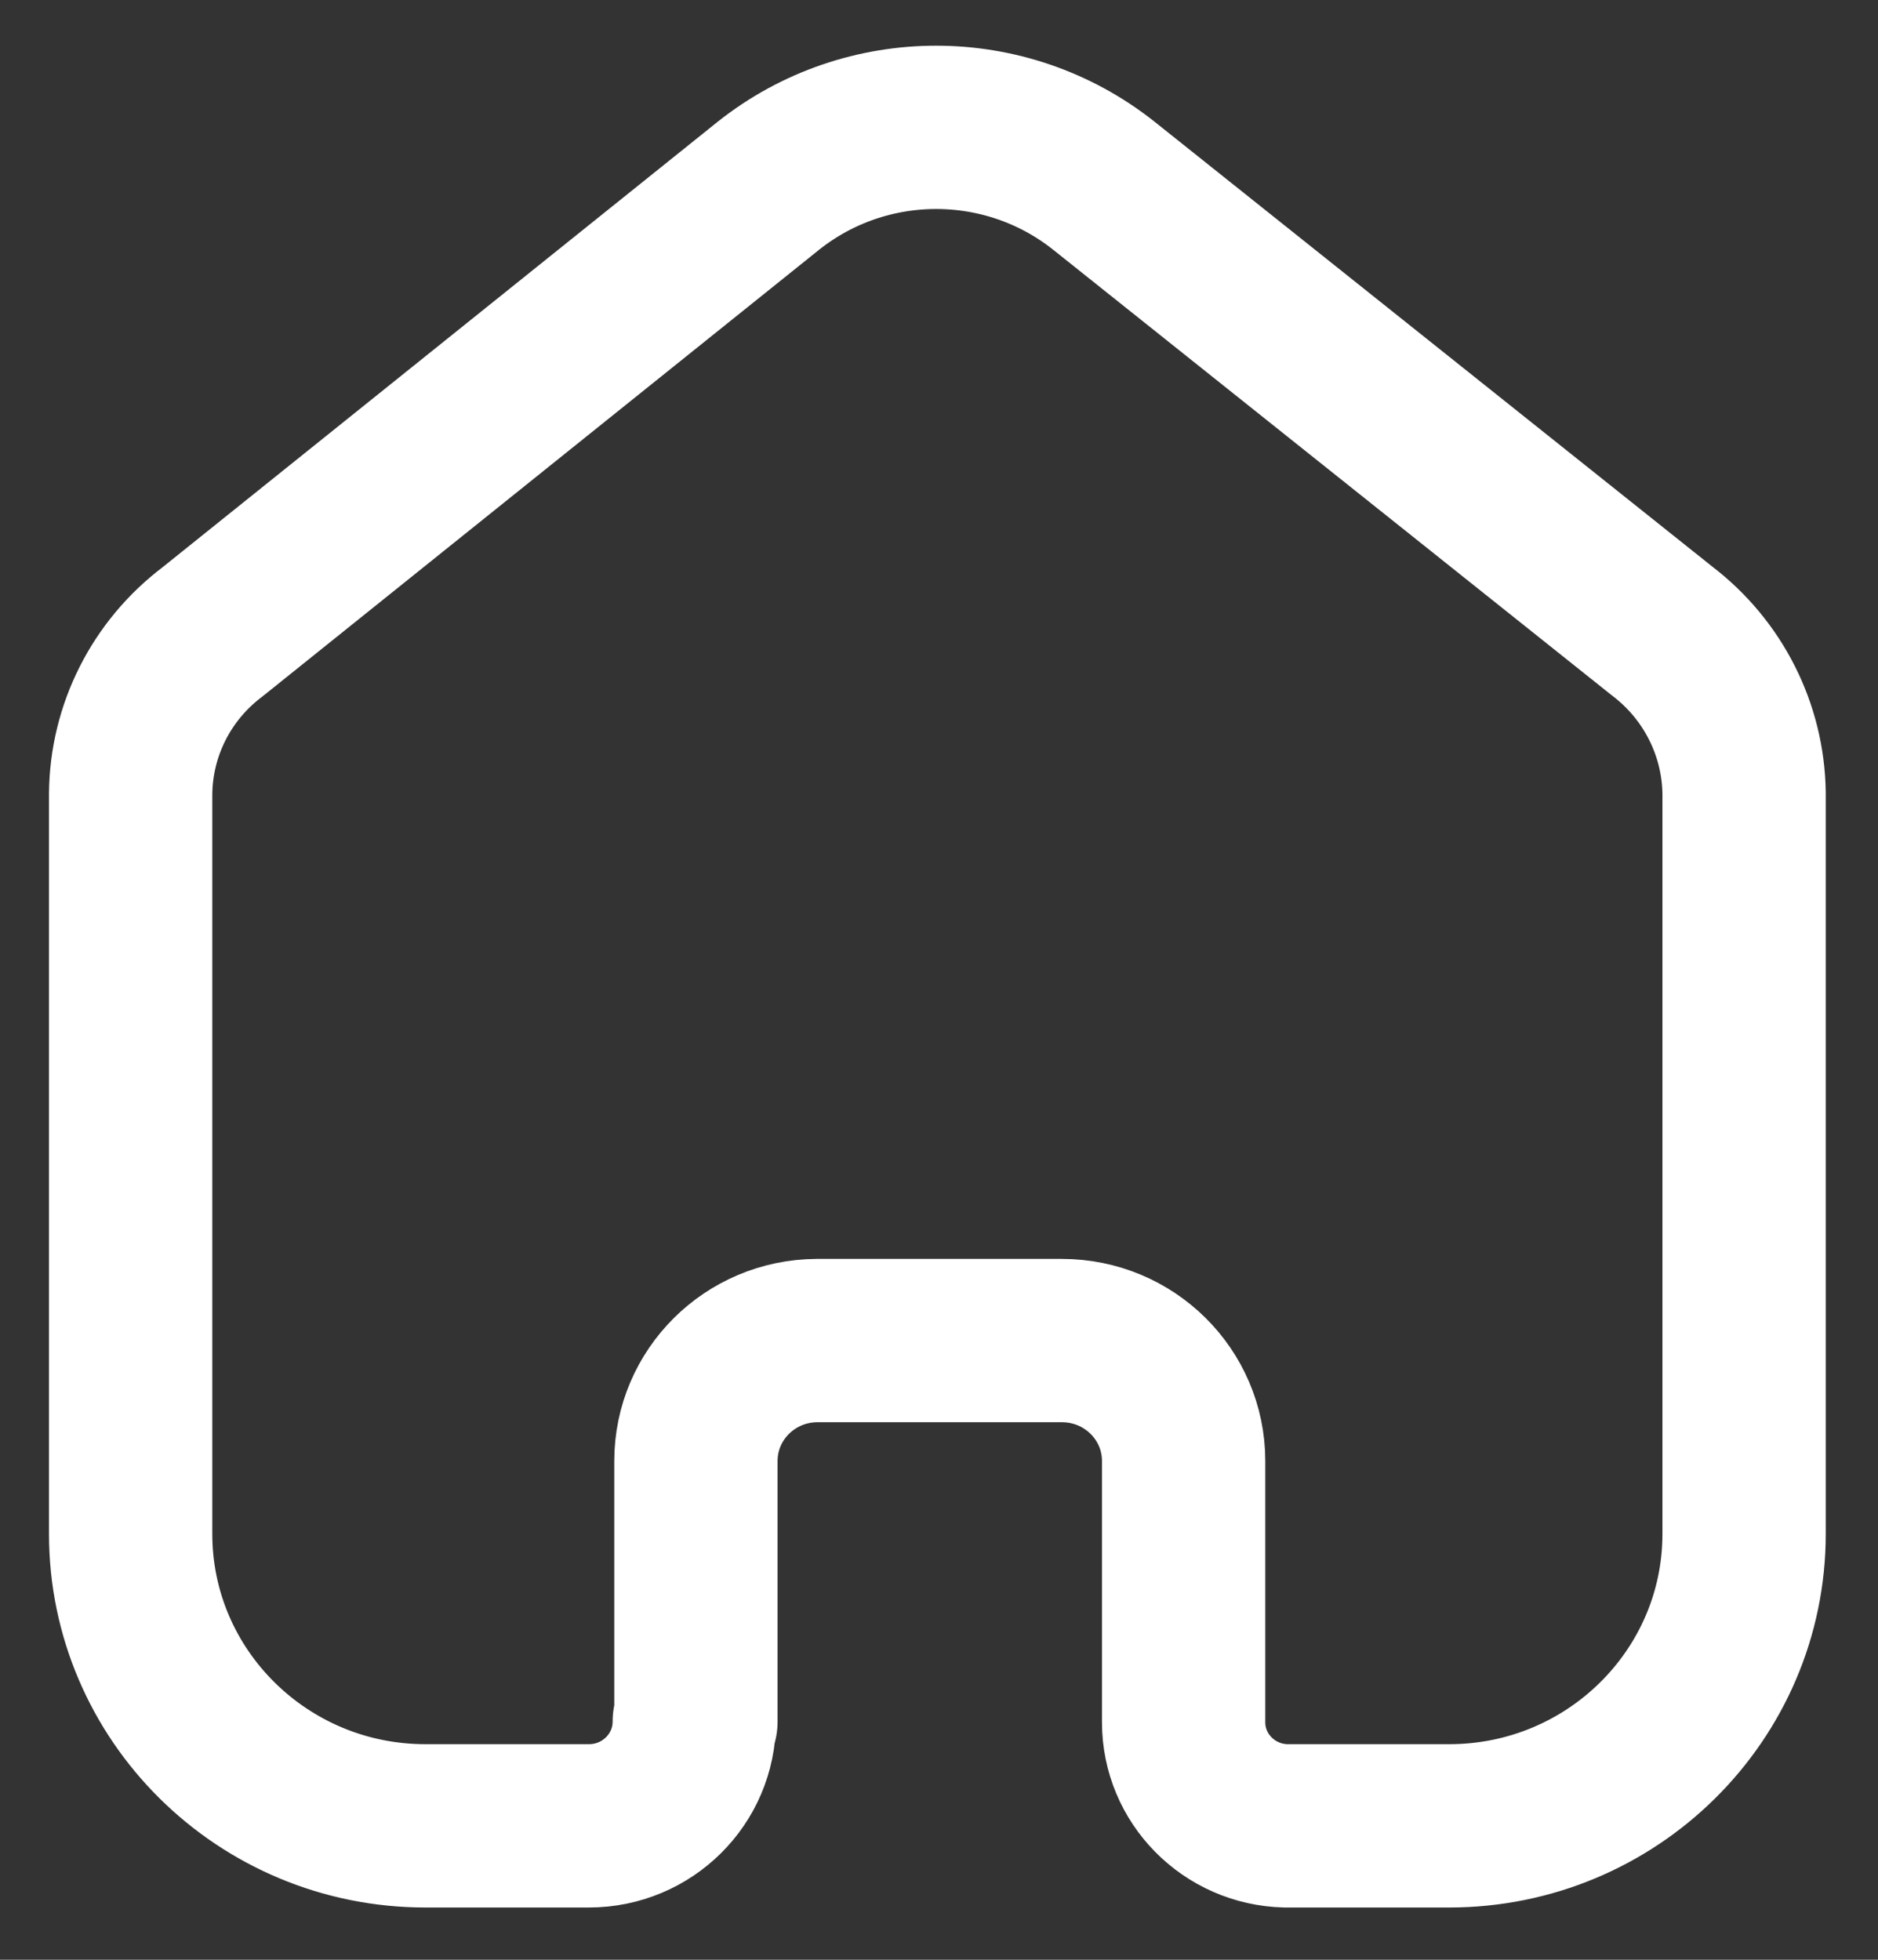 <svg width="23" height="24" viewBox="0 0 23 24" fill="none" xmlns="http://www.w3.org/2000/svg">
<rect x="0" y="0" width="23" height="24" fill="#333333" stroke="none"/>
<path d="M8.523 21.082V17.892C8.523 17.081 9.184 16.422 10.004 16.417H13.005C13.829 16.417 14.496 17.077 14.496 17.892V17.892V21.092C14.496 21.78 15.051 22.343 15.747 22.36H17.748C19.742 22.36 21.36 20.759 21.36 18.784V18.784V9.711C21.349 8.934 20.98 8.204 20.359 7.73L13.516 2.272C12.317 1.322 10.613 1.322 9.414 2.272L2.6 7.74C1.976 8.212 1.607 8.943 1.6 9.721V18.784C1.6 20.759 3.217 22.36 5.211 22.36H7.212C7.925 22.36 8.503 21.788 8.503 21.082V21.082" stroke="white" stroke-width="2" stroke-linecap="round" stroke-linejoin="round"/>
</svg>
